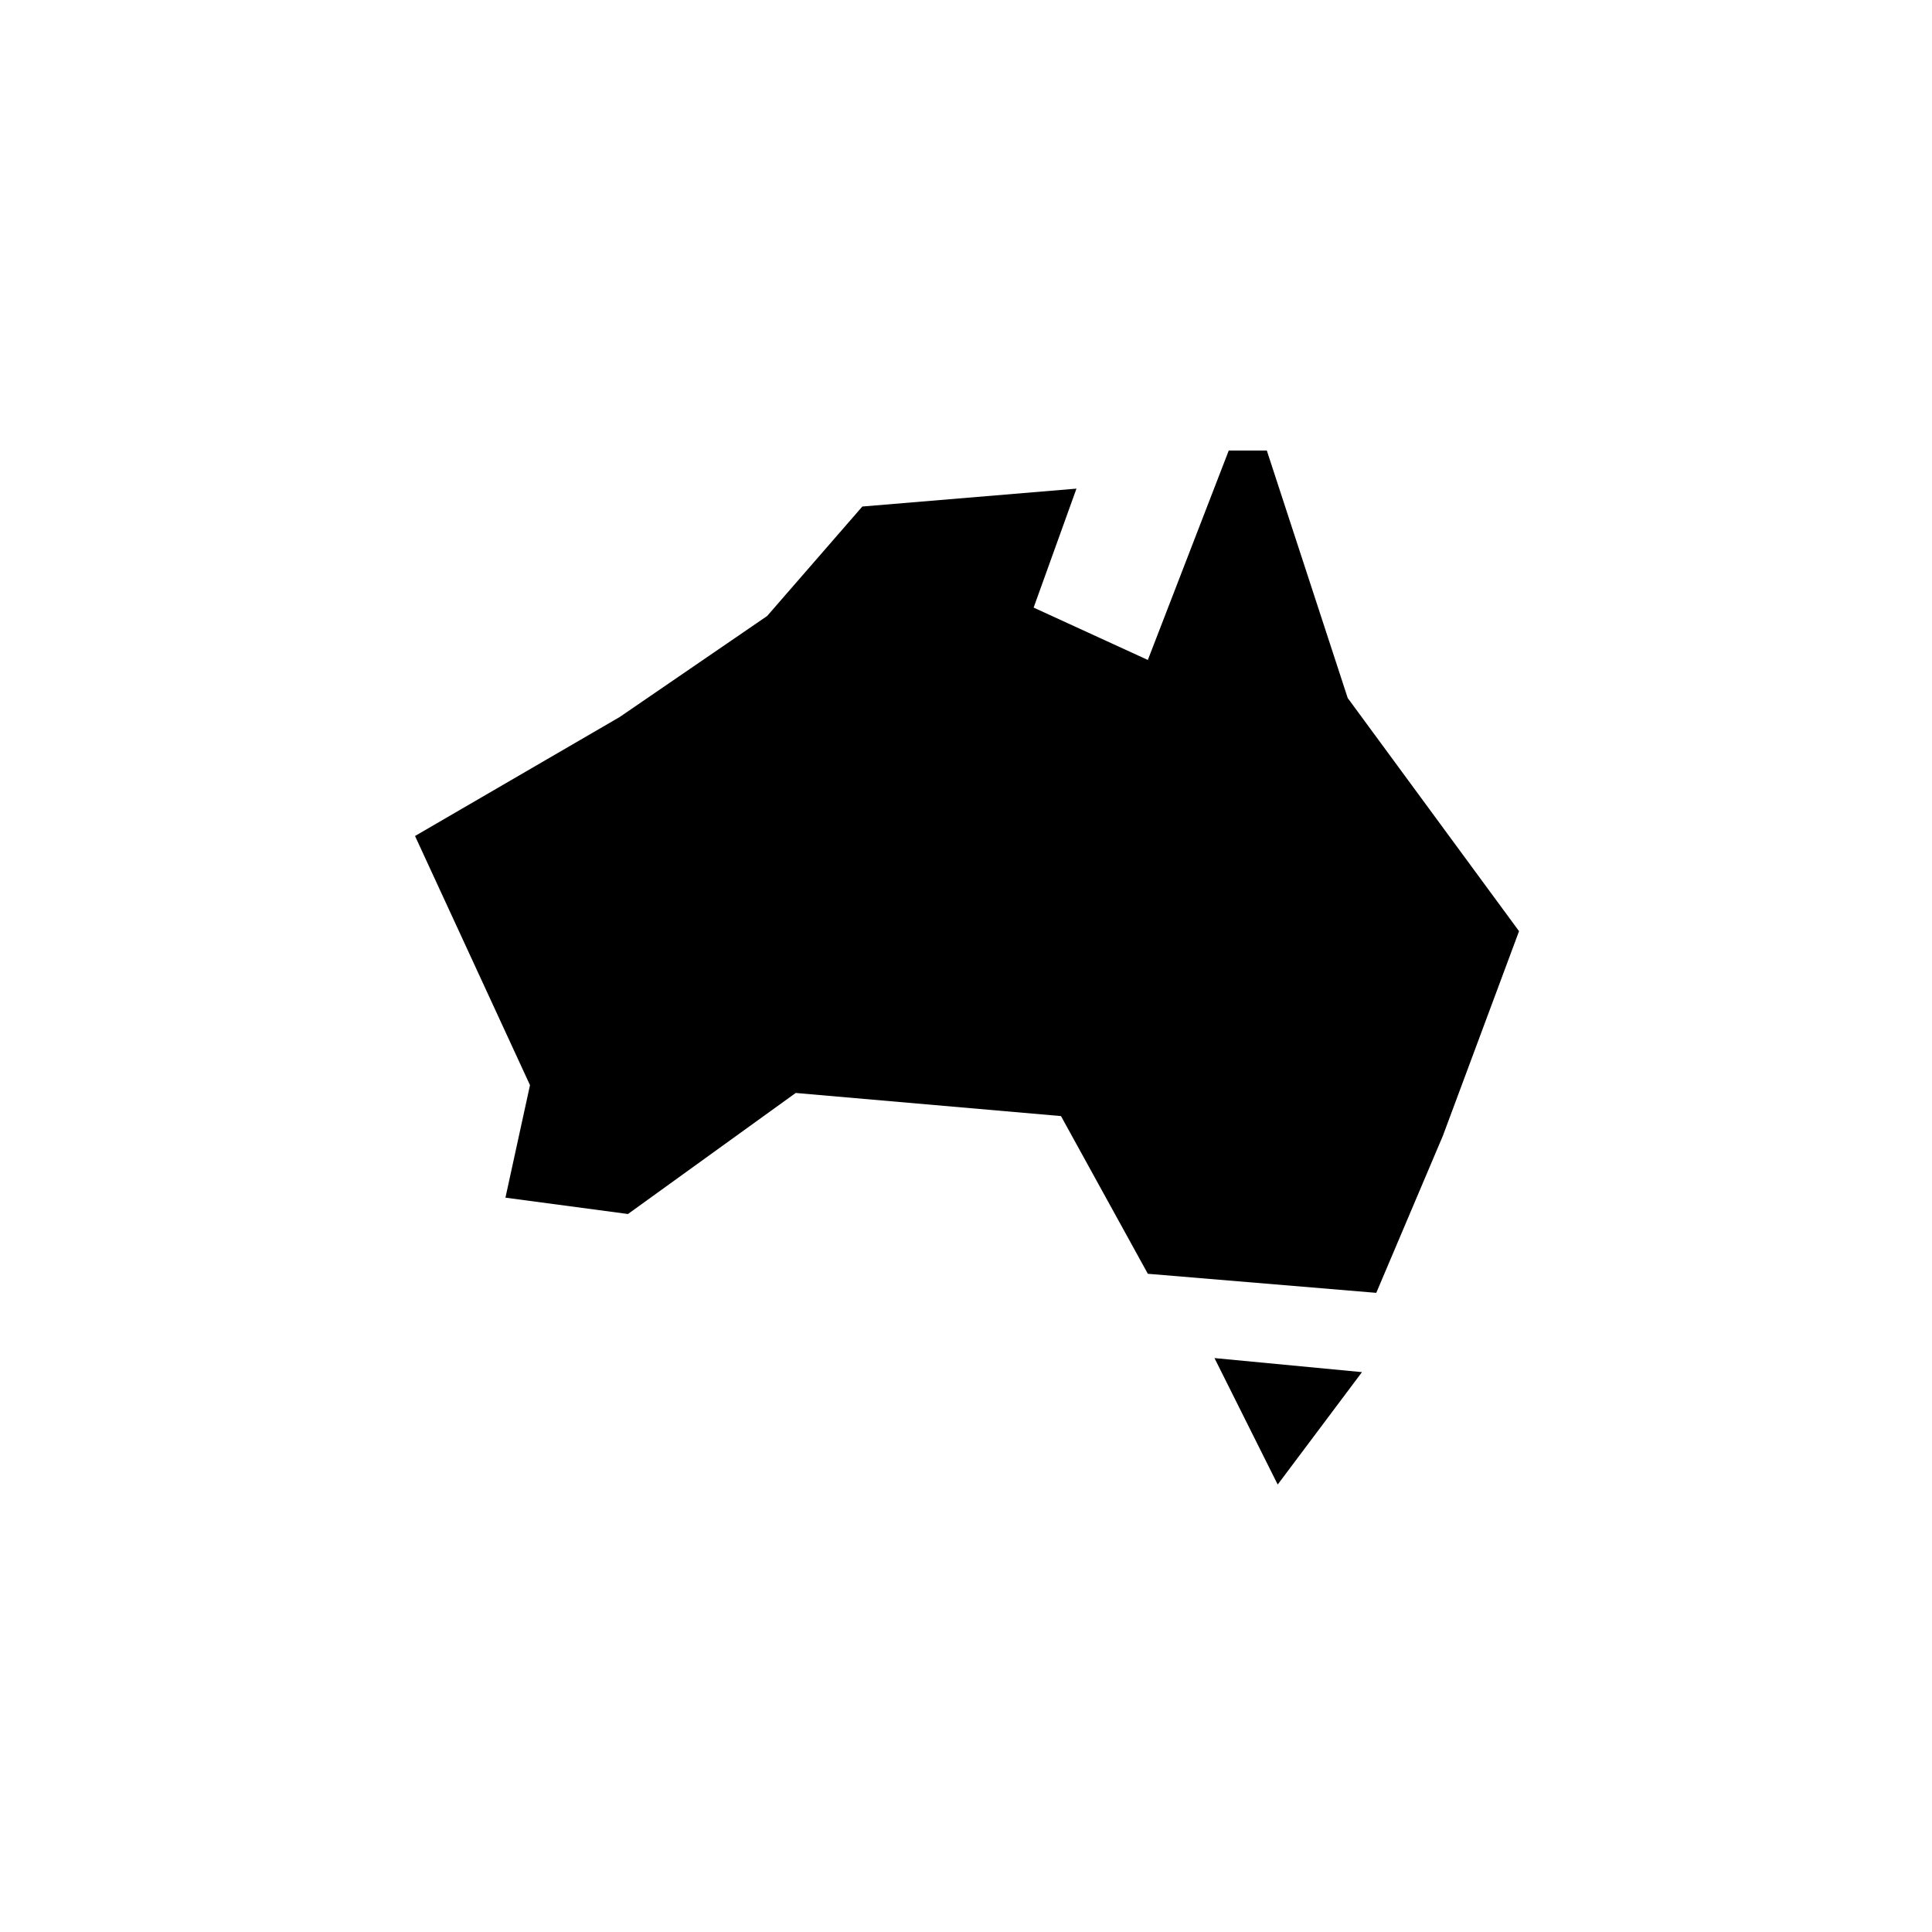 <svg xmlns="http://www.w3.org/2000/svg" xmlns:xlink="http://www.w3.org/1999/xlink" version="1.1" id="Layer_1" x="0px" y="0px" width="100.0px" height="100px" viewBox="0 0 175 175" enable-background="new 0 0 175 175" xml:space="preserve">
<g>
	<polygon points="122.075,63.226 114.749,40.812 111.299,40.812 103.971,59.779 93.626,55.036 97.506,44.26 78.109,45.881    69.488,55.797 56.128,64.949 37.593,75.724 48.007,98.291 45.783,108.483 56.88,109.965 72.076,99 96.104,101.094 103.971,115.379    124.662,117.105 130.695,102.881 137.594,84.346  "/>
	<polygon points="115.733,134.468 123.368,124.287 110.008,123.015  "/>
</g>
</svg>